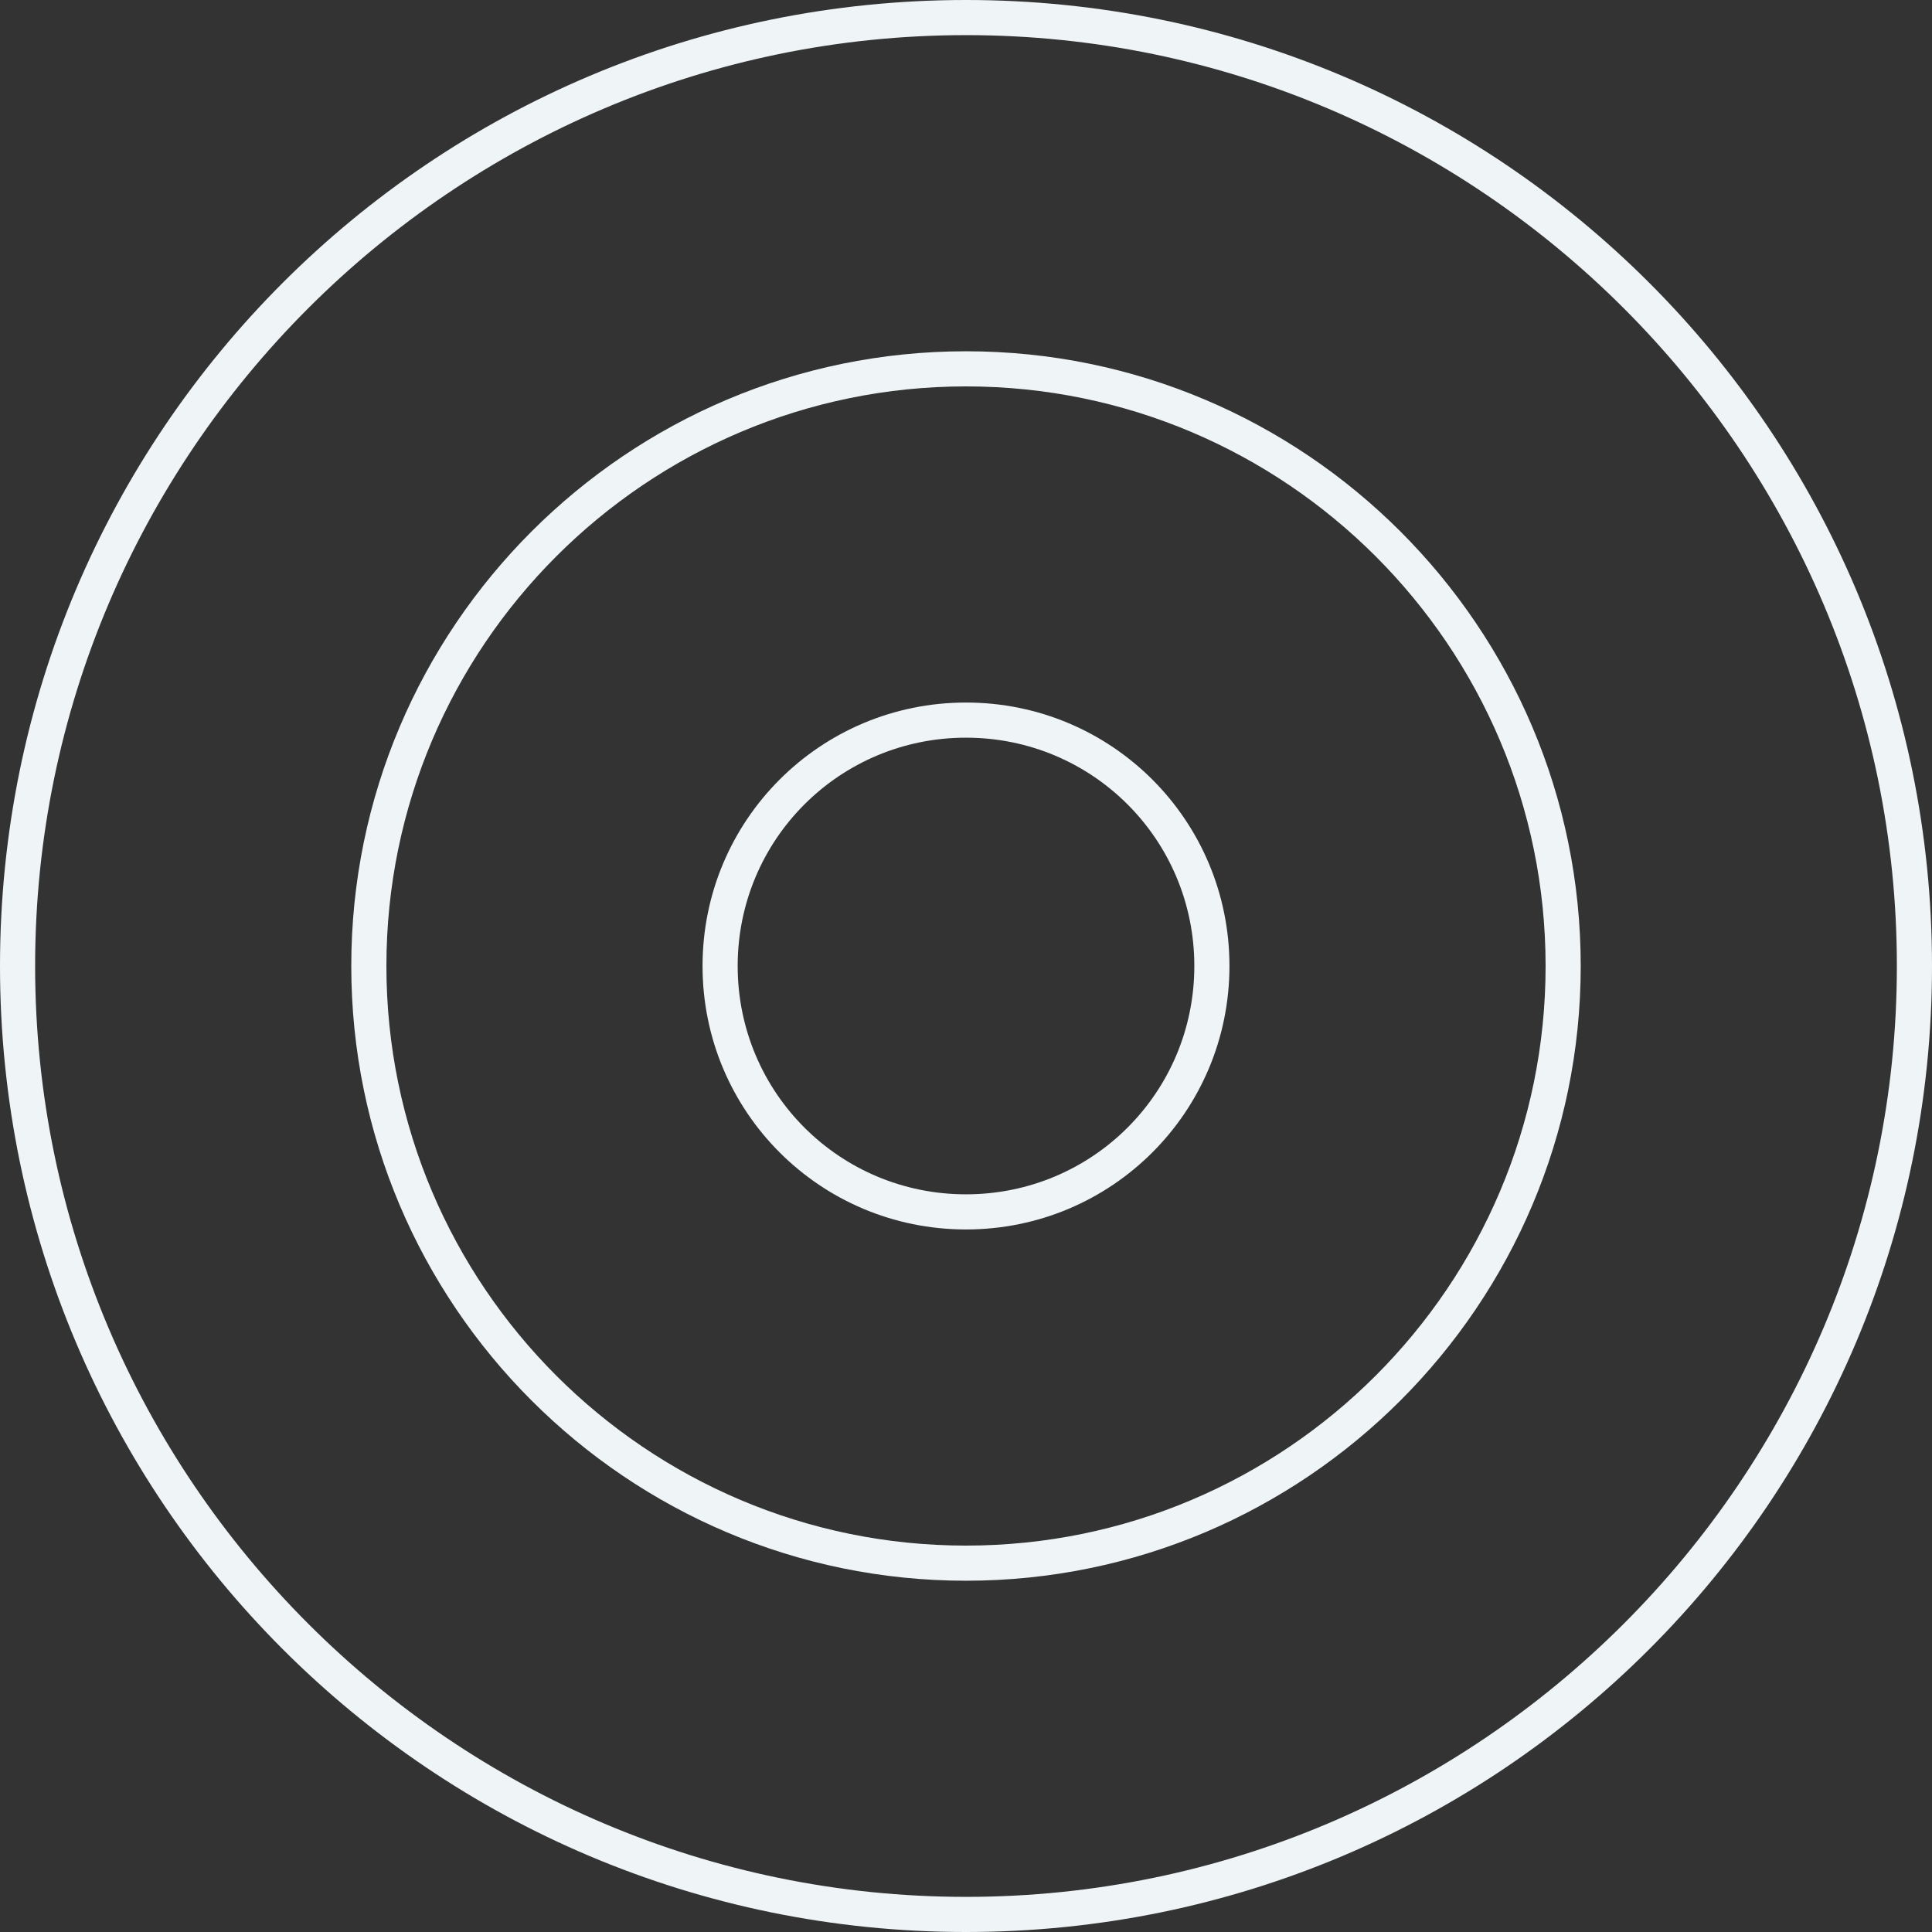 <?xml version="1.0" encoding="utf-8"?>
<!-- Generator: Adobe Illustrator 19.2.0, SVG Export Plug-In . SVG Version: 6.00 Build 0)  -->
<svg version="1.1" id="Layer_1" xmlns="http://www.w3.org/2000/svg" xmlns:xlink="http://www.w3.org/1999/xlink" x="0px" y="0px"
	 width="110px" height="110px" viewBox="0 0 110 110" style="enable-background:new 0 0 110 110;" xml:space="preserve">
<rect x="0" y="0" width="110" height="110" fill="#333333" stroke="none"/>
<style type="text/css">
	.st0{fill:#EFF5F7;}
</style>
<g>
	<path class="st0" d="M55,2c29.2,0,53,23.8,53,53s-23.8,53-53,53S2,84.2,2,55S25.8,2,55,2 M55,0C24.6,0,0,24.6,0,55s24.6,55,55,55
		s55-24.6,55-55S85.4,0,55,0L55,0z"/>
</g>
<g>
	<path class="st0" d="M55,22c18.2,0,33,14.8,33,33S73.2,88,55,88S22,73.2,22,55S36.8,22,55,22 M55,20c-19.3,0-35,15.7-35,35
		s15.7,35,35,35s35-15.7,35-35S74.3,20,55,20L55,20z"/>
</g>
<g>
	<path class="st0" d="M55,42c7.2,0,13,5.8,13,13s-5.8,13-13,13s-13-5.8-13-13S47.8,42,55,42 M55,40c-8.3,0-15,6.7-15,15
		s6.7,15,15,15s15-6.7,15-15S63.3,40,55,40L55,40z"/>
</g>
</svg>
